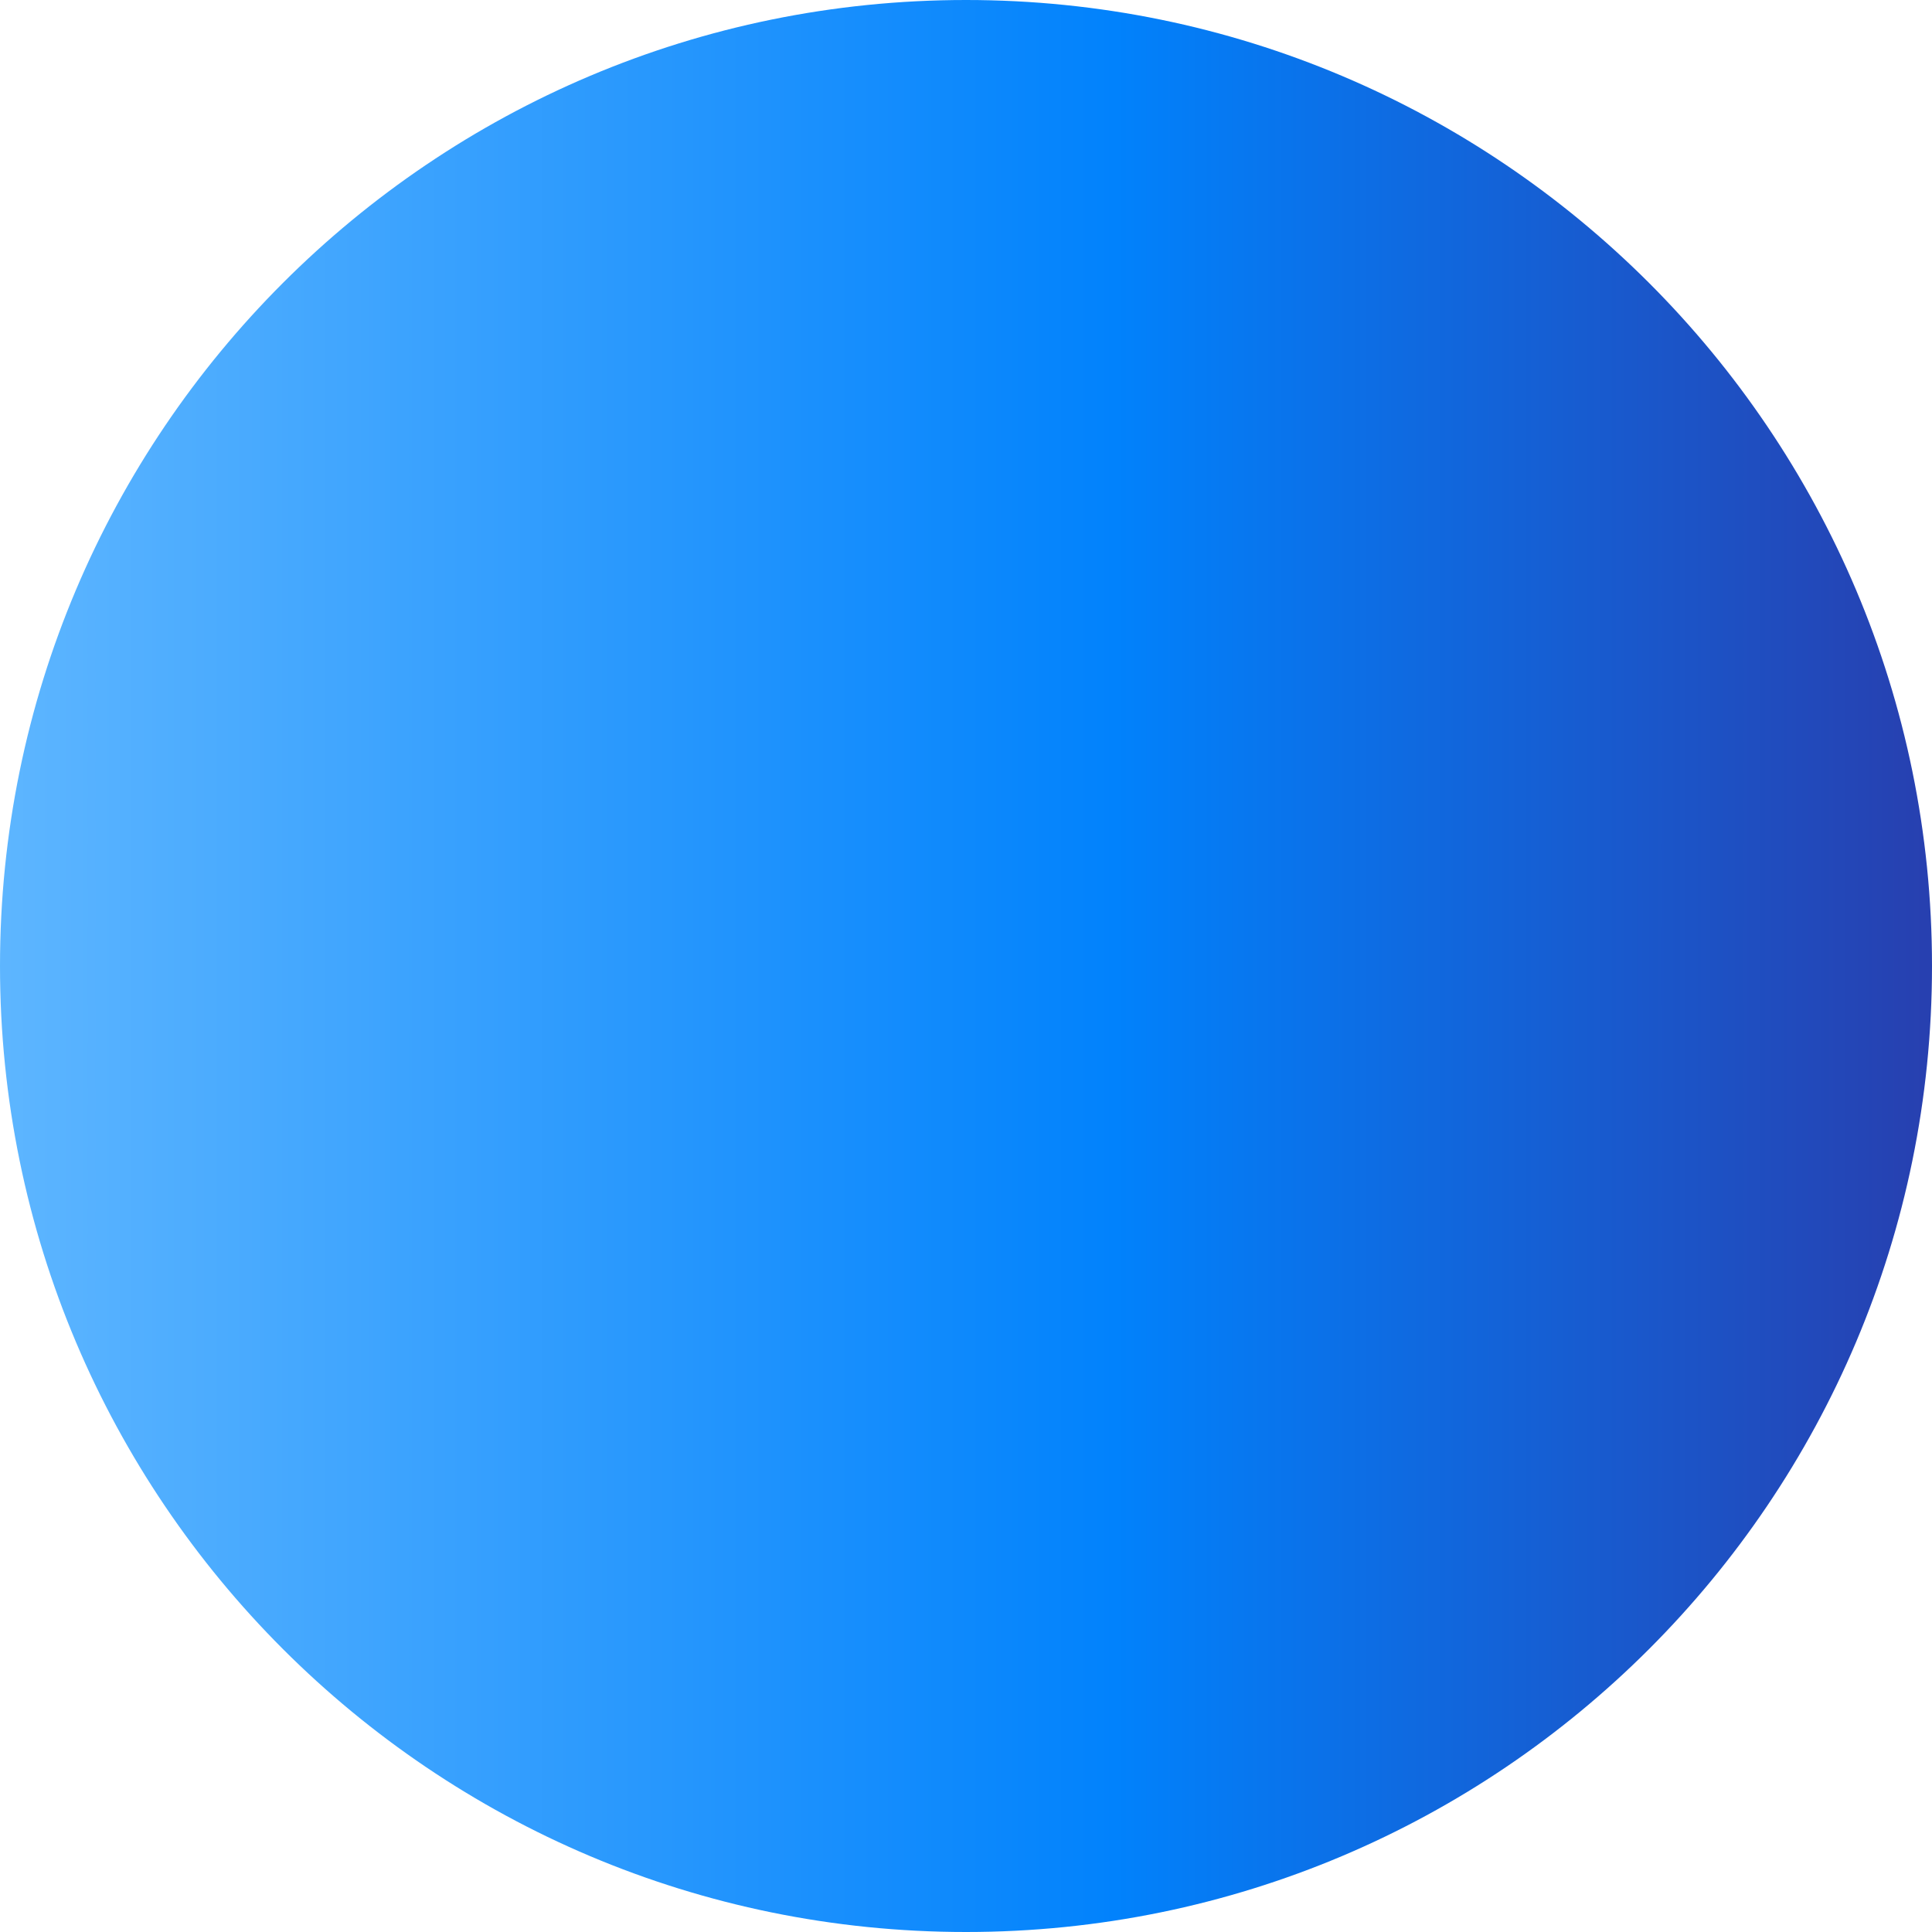 <?xml version="1.0" encoding="UTF-8" standalone="no"?><svg width='345' height='345' viewBox='0 0 345 345' fill='none' xmlns='http://www.w3.org/2000/svg'>
<path d='M172.5 345C267.769 345 345 267.769 345 172.5C345 77.231 267.769 0 172.5 0C77.231 0 0 77.231 0 172.5C0 267.769 77.231 345 172.5 345Z' fill='url(#paint0_linear_151_51)'/>
<defs>
<linearGradient id='paint0_linear_151_51' x1='-5.588' y1='172.5' x2='343.74' y2='172.5' gradientUnits='userSpaceOnUse'>
<stop stop-color='#60B7FF'/>
<stop offset='0.586' stop-color='#0182FC'/>
<stop offset='1' stop-color='#2740B0'/>
</linearGradient>
</defs>
</svg>
